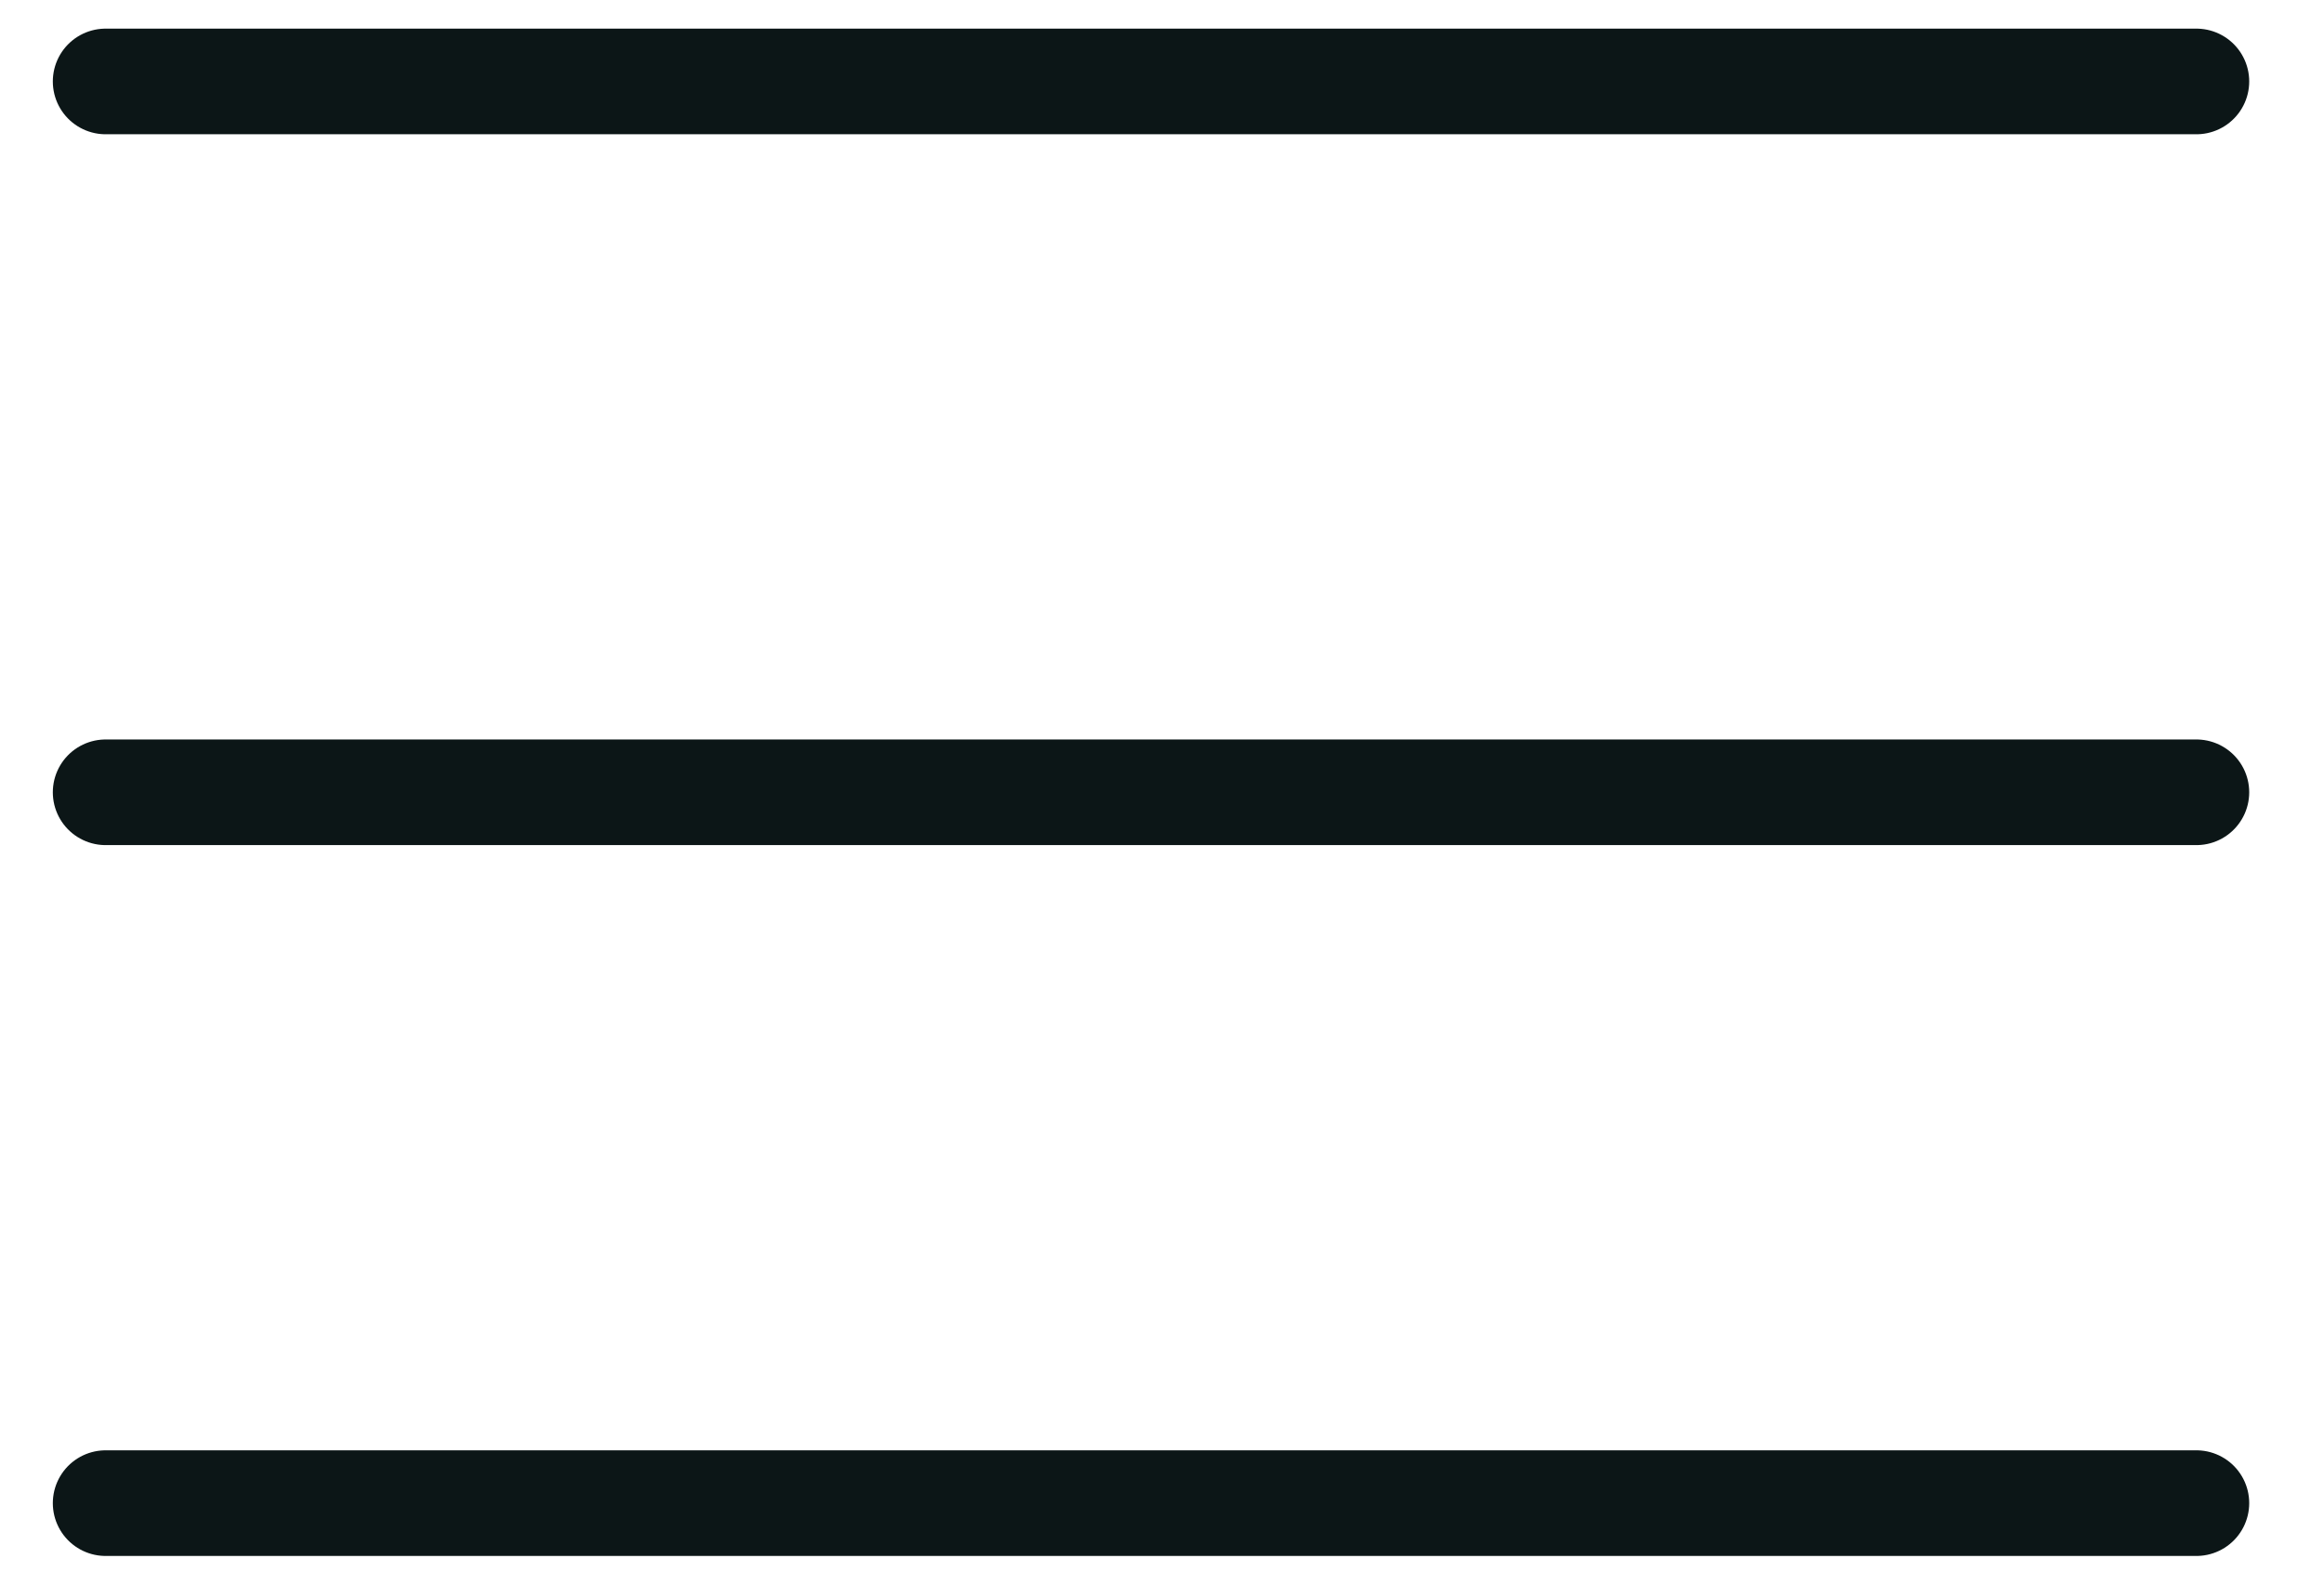 <svg width="22" height="15" viewBox="0 0 22 15" fill="none" xmlns="http://www.w3.org/2000/svg">
<path d="M1 0.771H20.792M1 7.5H20.792M1 14.229H20.792" stroke="#0C1617" stroke-linecap="round" stroke-linejoin="round"/>
</svg>
